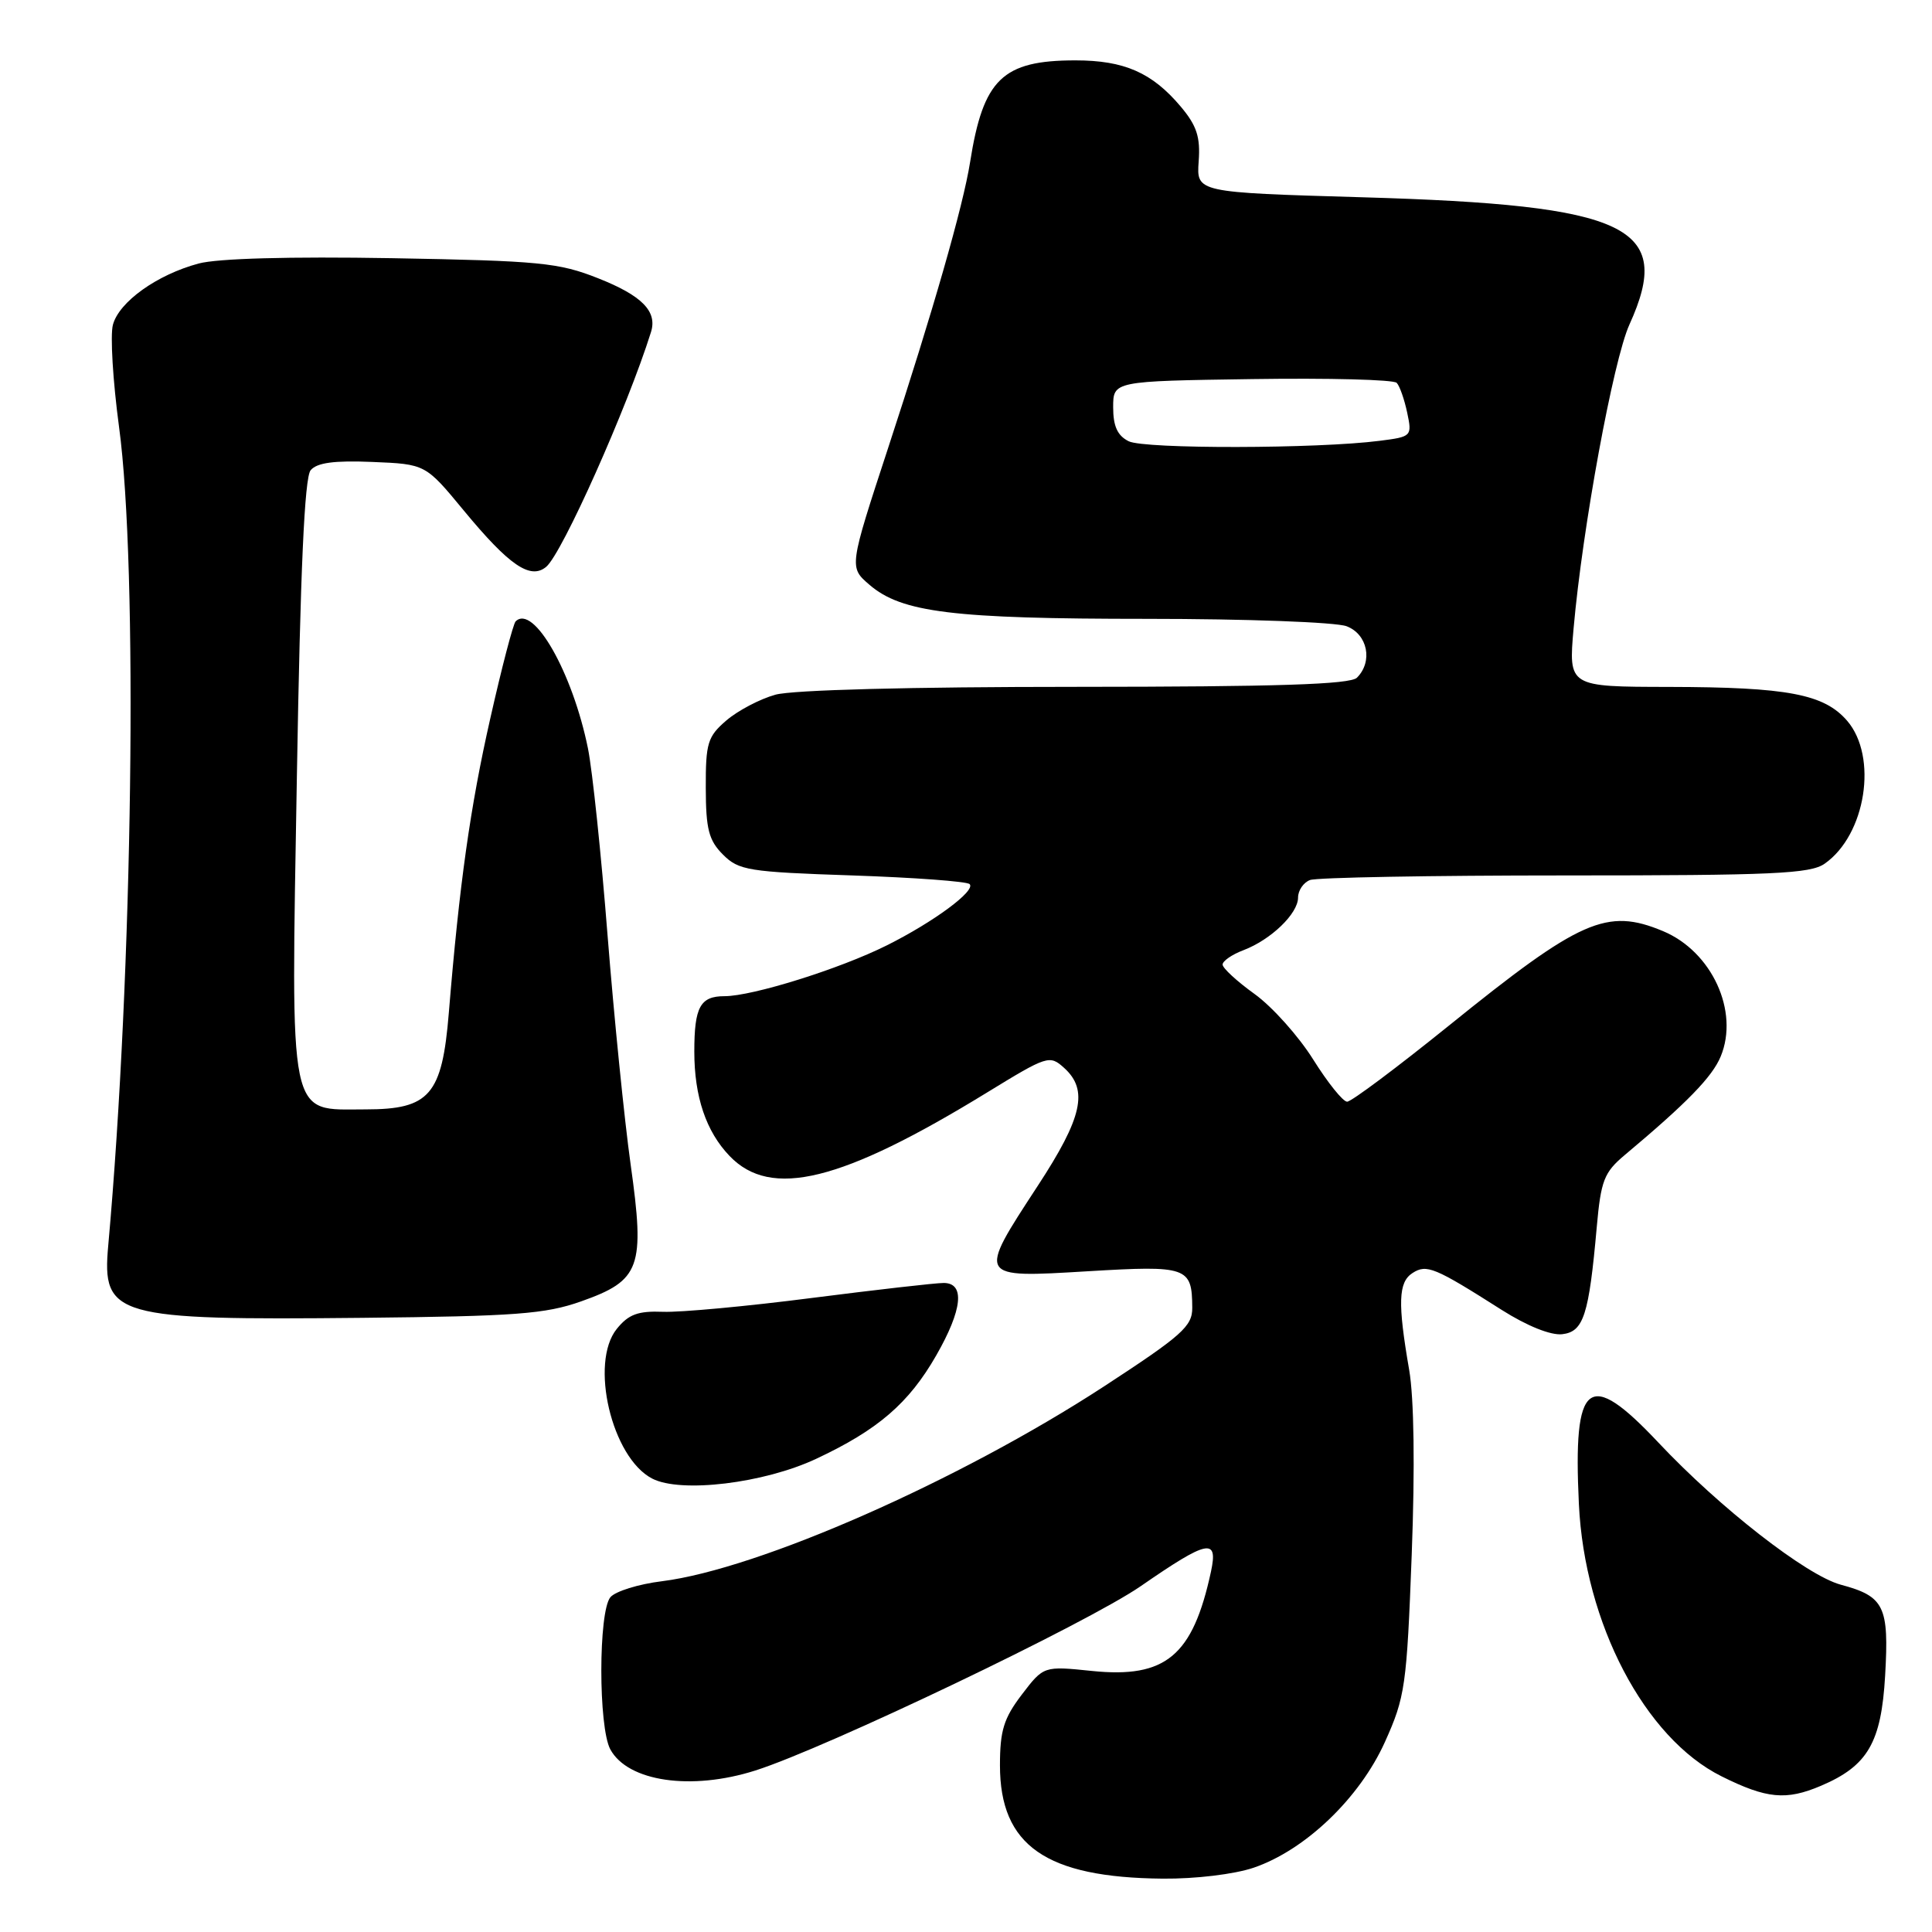 <?xml version="1.0" encoding="UTF-8" standalone="no"?>
<!DOCTYPE svg PUBLIC "-//W3C//DTD SVG 1.1//EN" "http://www.w3.org/Graphics/SVG/1.1/DTD/svg11.dtd" >
<svg xmlns="http://www.w3.org/2000/svg" xmlns:xlink="http://www.w3.org/1999/xlink" version="1.1" viewBox="0 0 256 256">
 <g >
 <path fill="currentColor"
d=" M 166.12 247.48 C 172.97 245.14 180.16 238.25 183.51 230.82 C 186.19 224.87 186.40 223.42 187.06 206.00 C 187.50 194.41 187.37 185.26 186.72 181.50 C 185.19 172.65 185.28 169.89 187.17 168.68 C 189.04 167.48 190.08 167.91 199.00 173.58 C 202.35 175.70 205.48 176.96 207.00 176.79 C 209.84 176.46 210.54 174.27 211.58 162.57 C 212.13 156.43 212.55 155.35 215.26 153.07 C 223.53 146.14 226.88 142.70 228.00 139.99 C 230.48 134.01 226.83 126.08 220.36 123.38 C 212.92 120.27 209.41 121.82 192.00 135.89 C 185.12 141.44 179.05 145.99 178.50 145.98 C 177.95 145.98 175.93 143.46 174.00 140.38 C 172.07 137.30 168.59 133.41 166.25 131.72 C 163.91 130.04 162.00 128.28 162.00 127.81 C 162.00 127.34 163.24 126.48 164.75 125.91 C 168.41 124.52 172.00 121.06 172.00 118.93 C 172.00 117.99 172.71 116.94 173.58 116.61 C 174.45 116.27 189.65 116.00 207.36 116.00 C 234.92 116.00 239.88 115.78 241.78 114.44 C 247.24 110.62 248.86 100.27 244.75 95.50 C 241.70 91.97 236.88 91.05 221.16 91.02 C 207.83 91.00 207.83 91.00 208.51 83.25 C 209.69 69.92 213.77 47.70 215.91 43.00 C 221.82 29.99 215.90 27.17 180.52 26.14 C 158.54 25.50 158.54 25.50 158.83 21.40 C 159.07 18.15 158.58 16.65 156.45 14.12 C 152.66 9.62 148.96 8.00 142.50 8.00 C 132.83 8.00 130.28 10.47 128.54 21.50 C 127.62 27.30 123.63 41.23 117.69 59.33 C 112.50 75.16 112.50 75.16 115.20 77.48 C 119.46 81.16 126.26 82.00 151.98 82.00 C 165.12 82.00 177.02 82.44 178.43 82.98 C 181.22 84.04 181.95 87.65 179.80 89.80 C 178.91 90.69 169.25 91.00 142.55 91.01 C 120.66 91.01 105.03 91.42 102.75 92.05 C 100.69 92.62 97.77 94.16 96.25 95.46 C 93.76 97.60 93.50 98.46 93.52 104.41 C 93.53 109.88 93.92 111.36 95.80 113.24 C 97.88 115.33 99.17 115.54 112.94 116.00 C 121.14 116.28 128.13 116.79 128.48 117.15 C 129.34 118.01 123.73 122.16 117.50 125.27 C 111.28 128.38 99.71 132.00 96.00 132.00 C 92.78 132.00 92.00 133.43 92.00 139.34 C 92.00 145.32 93.56 149.93 96.67 153.17 C 102.15 158.90 111.50 156.59 130.76 144.78 C 138.79 139.86 139.08 139.76 141.01 141.51 C 144.24 144.43 143.43 148.08 137.52 157.11 C 129.48 169.41 129.44 169.33 144.11 168.45 C 157.35 167.66 157.95 167.87 157.98 173.28 C 158.00 175.74 156.62 176.96 146.28 183.71 C 127.12 196.20 100.54 207.91 87.72 209.52 C 84.61 209.90 81.53 210.86 80.88 211.64 C 79.28 213.57 79.28 228.86 80.87 231.80 C 83.20 236.08 91.60 237.30 100.09 234.60 C 109.51 231.60 144.07 215.07 151.16 210.17 C 160.06 204.02 161.43 203.73 160.46 208.25 C 158.05 219.42 154.46 222.41 144.69 221.41 C 138.29 220.75 138.29 220.75 135.39 224.55 C 133.00 227.69 132.50 229.31 132.50 233.92 C 132.50 244.55 138.59 248.79 154.07 248.93 C 158.42 248.97 163.55 248.35 166.12 247.48 Z  M 241.28 236.63 C 247.49 233.99 249.28 230.91 249.79 222.02 C 250.32 212.83 249.69 211.53 243.91 209.98 C 239.37 208.75 227.89 199.81 219.73 191.13 C 210.45 181.28 208.42 182.86 209.21 199.29 C 209.96 215.08 217.93 230.30 228.11 235.37 C 234.09 238.35 236.67 238.59 241.28 236.63 Z  M 108.15 193.30 C 116.34 189.46 120.42 185.94 124.05 179.61 C 127.53 173.54 127.90 170.00 125.04 170.00 C 123.96 170.00 116.09 170.90 107.55 171.99 C 99.01 173.09 90.15 173.91 87.86 173.82 C 84.54 173.69 83.29 174.15 81.73 176.08 C 78.09 180.58 81.06 193.16 86.42 195.92 C 90.22 197.88 101.22 196.55 108.15 193.30 Z  M 77.00 172.44 C 84.87 169.66 85.48 167.95 83.56 154.28 C 82.73 148.35 81.36 134.72 80.51 124.00 C 79.67 113.28 78.50 102.11 77.91 99.18 C 75.87 89.11 70.68 79.99 68.32 82.34 C 68.00 82.67 66.48 88.46 64.96 95.22 C 62.31 106.92 60.87 117.13 59.47 134.22 C 58.58 145.10 56.93 147.00 48.45 147.00 C 38.10 147.00 38.55 149.20 39.34 102.78 C 39.80 75.56 40.35 63.28 41.16 62.31 C 41.99 61.31 44.27 61.00 49.34 61.21 C 56.38 61.50 56.38 61.50 61.44 67.63 C 67.46 74.92 70.27 76.85 72.37 75.11 C 74.48 73.36 83.12 54.01 86.26 44.00 C 87.12 41.26 85.07 39.17 79.25 36.87 C 74.03 34.80 71.51 34.56 51.91 34.21 C 38.37 33.98 28.83 34.24 26.31 34.92 C 20.80 36.40 15.77 40.00 14.96 43.04 C 14.59 44.44 14.96 50.51 15.77 56.54 C 18.31 75.22 17.60 128.83 14.34 165.06 C 13.49 174.46 15.24 174.95 48.00 174.62 C 68.30 174.41 72.25 174.12 77.00 172.44 Z  M 149.56 58.47 C 148.07 57.73 147.50 56.48 147.50 53.97 C 147.50 50.50 147.50 50.50 165.93 50.23 C 176.06 50.08 184.68 50.30 185.07 50.73 C 185.47 51.15 186.09 52.93 186.46 54.68 C 187.12 57.81 187.06 57.87 182.81 58.41 C 174.58 59.47 151.65 59.51 149.56 58.47 Z "/>
</g>
</svg>